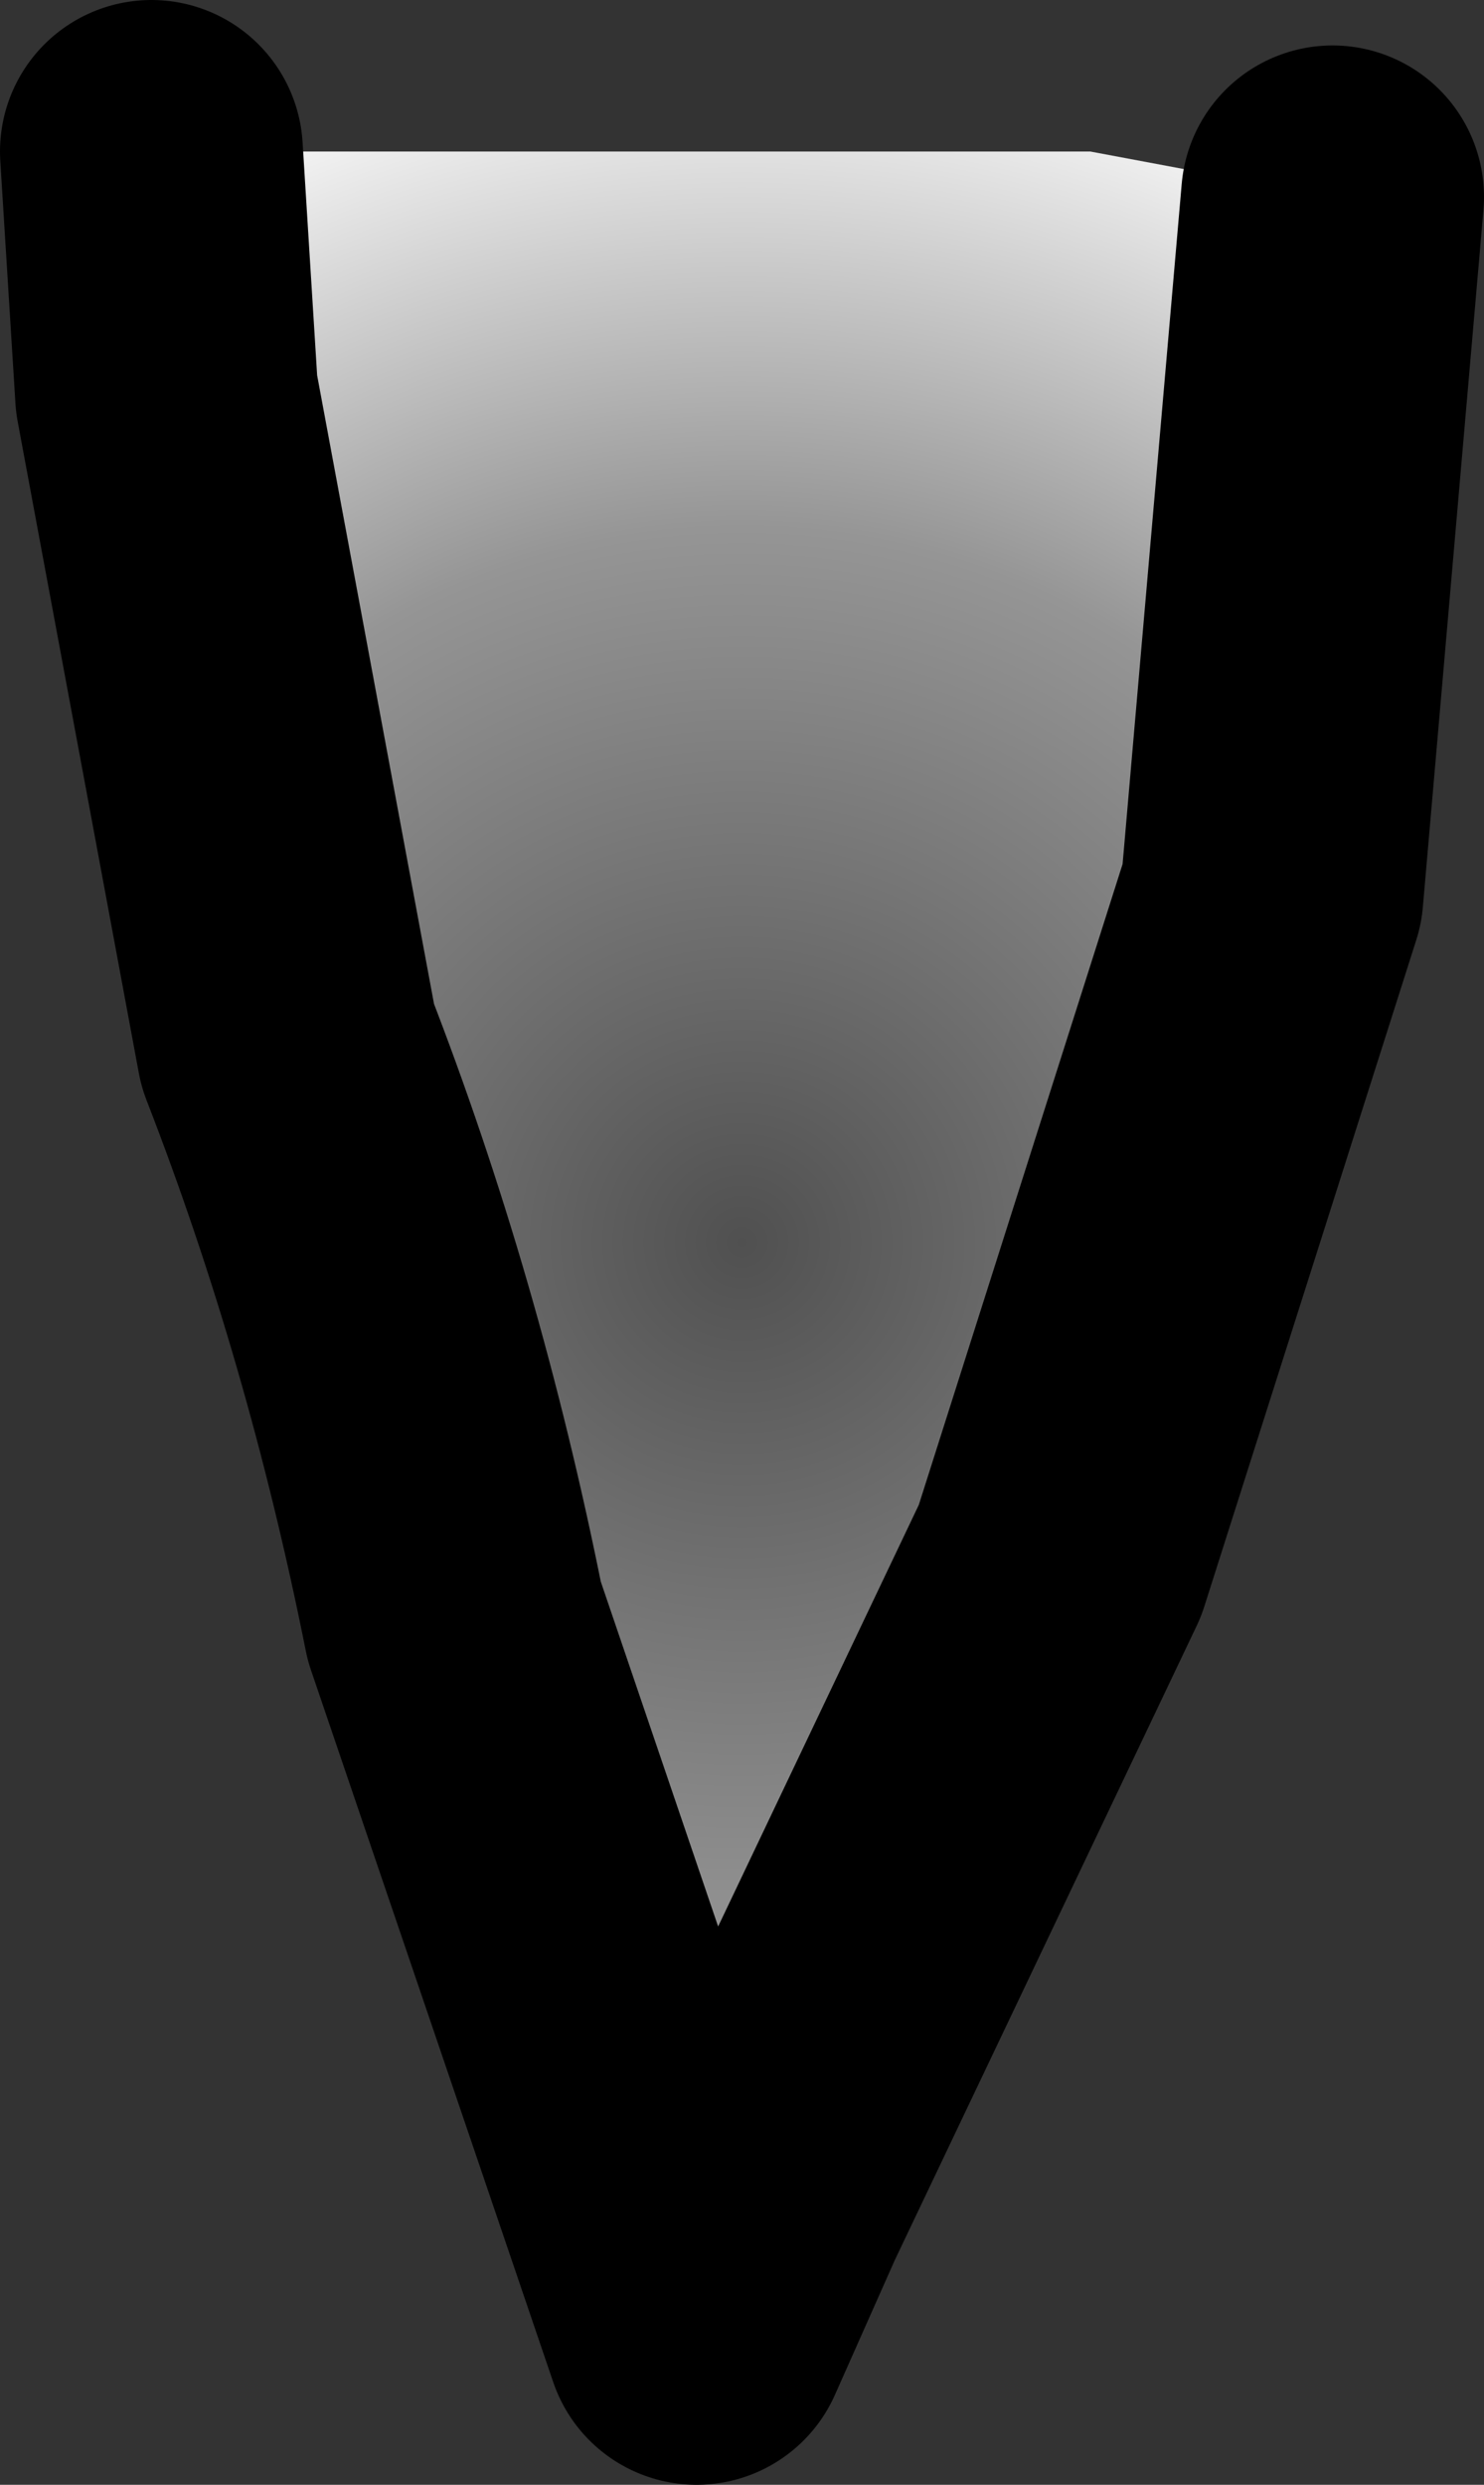 <?xml version="1.0" encoding="UTF-8" standalone="no"?>
<svg xmlns:xlink="http://www.w3.org/1999/xlink" height="8.2px" width="4.9px" xmlns="http://www.w3.org/2000/svg">
  <rect width="100%" height="100%" fill="#333333" stroke="none"/>
  <g transform="matrix(1.0, 0.0, 0.0, 1.0, 1.95, -16.4)">
    <path d="M2.45 17.05 L2.25 19.35 1.55 21.55 0.55 23.65 0.35 24.1 -0.45 21.75 Q-0.65 20.75 -1.0 19.85 L-1.4 17.7 -1.45 16.9 1.65 16.9 2.45 17.05" fill="url(#gradient0)" fill-rule="evenodd" stroke="none"/>
    <path d="M2.45 17.05 L2.25 19.35 1.55 21.55 0.55 23.65 0.35 24.1 -0.45 21.75 Q-0.65 20.75 -1.0 19.85 L-1.4 17.7 -1.45 16.9" fill="none" stroke="#000000" stroke-linecap="round" stroke-linejoin="round" stroke-width="1.0"/>
  </g>
  <defs>
    <radialGradient cx="0" cy="0" gradientTransform="matrix(-0.005, 0.0, 0.0, -0.005, 0.5, 20.5)" gradientUnits="userSpaceOnUse" id="gradient0" r="819.2" spreadMethod="pad">
      <stop offset="0.0" stop-color="#505050"/>
      <stop offset="0.576" stop-color="#959595"/>
      <stop offset="1.0" stop-color="#ffffff"/>
    </radialGradient>
  </defs>
</svg>
